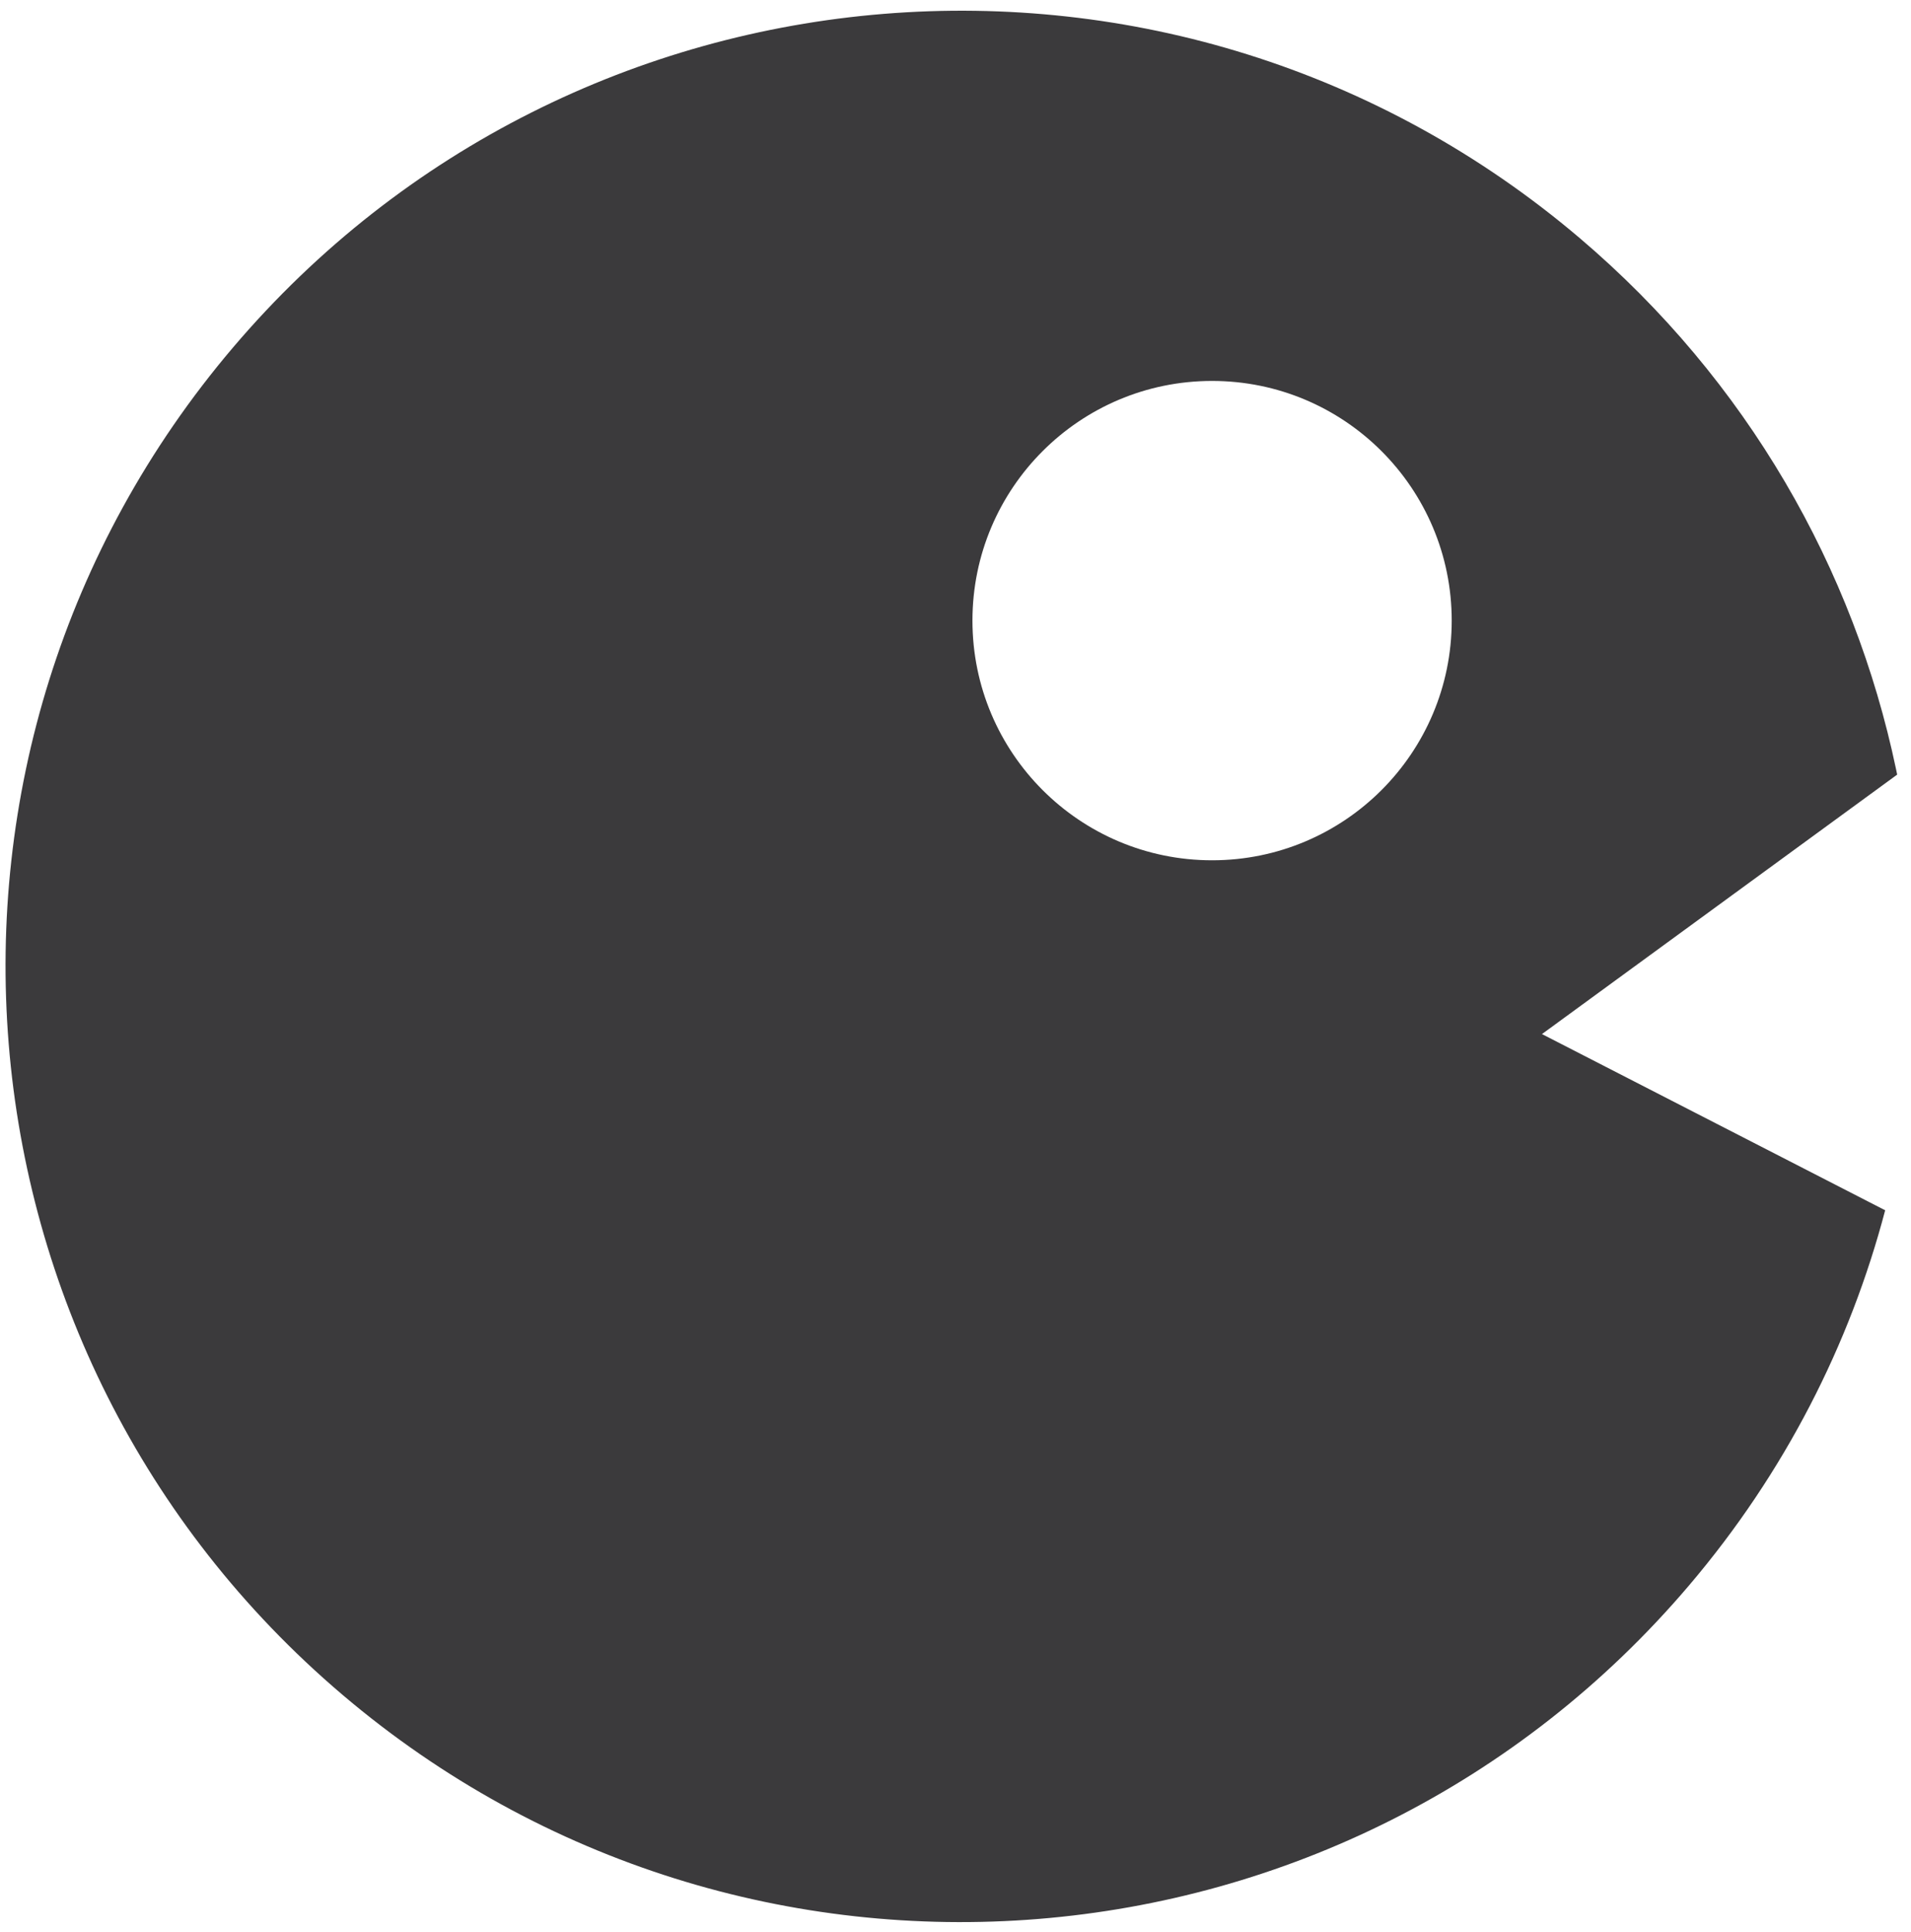 <?xml version="1.0" encoding="utf-8"?>
<svg id="svg2" width="260" height="262.834" viewBox="0 0 260 262.834" xmlns="http://www.w3.org/2000/svg">
  <path d="M 46.582 230.528 C -8.132 184.039 -14.8 101.998 31.689 47.285 C 78.178 -7.429 160.219 -14.097 214.933 32.392 C 237.773 51.799 252.24 77.401 257.964 104.623 C 258.016 104.872 258.068 105.121 258.119 105.37 L 209.791 140.664 L 256.485 164.633 C 251.69 182.857 242.842 200.317 229.825 215.636 C 183.337 270.35 101.296 277.017 46.582 230.528 Z M 164.909 51.818 C 146.902 51.818 132.306 66.415 132.306 84.421 C 132.306 102.427 146.902 117.024 164.909 117.024 C 182.915 117.024 197.512 102.427 197.512 84.421 C 197.512 66.415 182.915 51.818 164.909 51.818 Z" style="vector-effect: non-scaling-stroke; stroke-width: 0; stroke: rgb(59, 58, 60); fill: rgb(59, 58, 60);"/>
</svg>